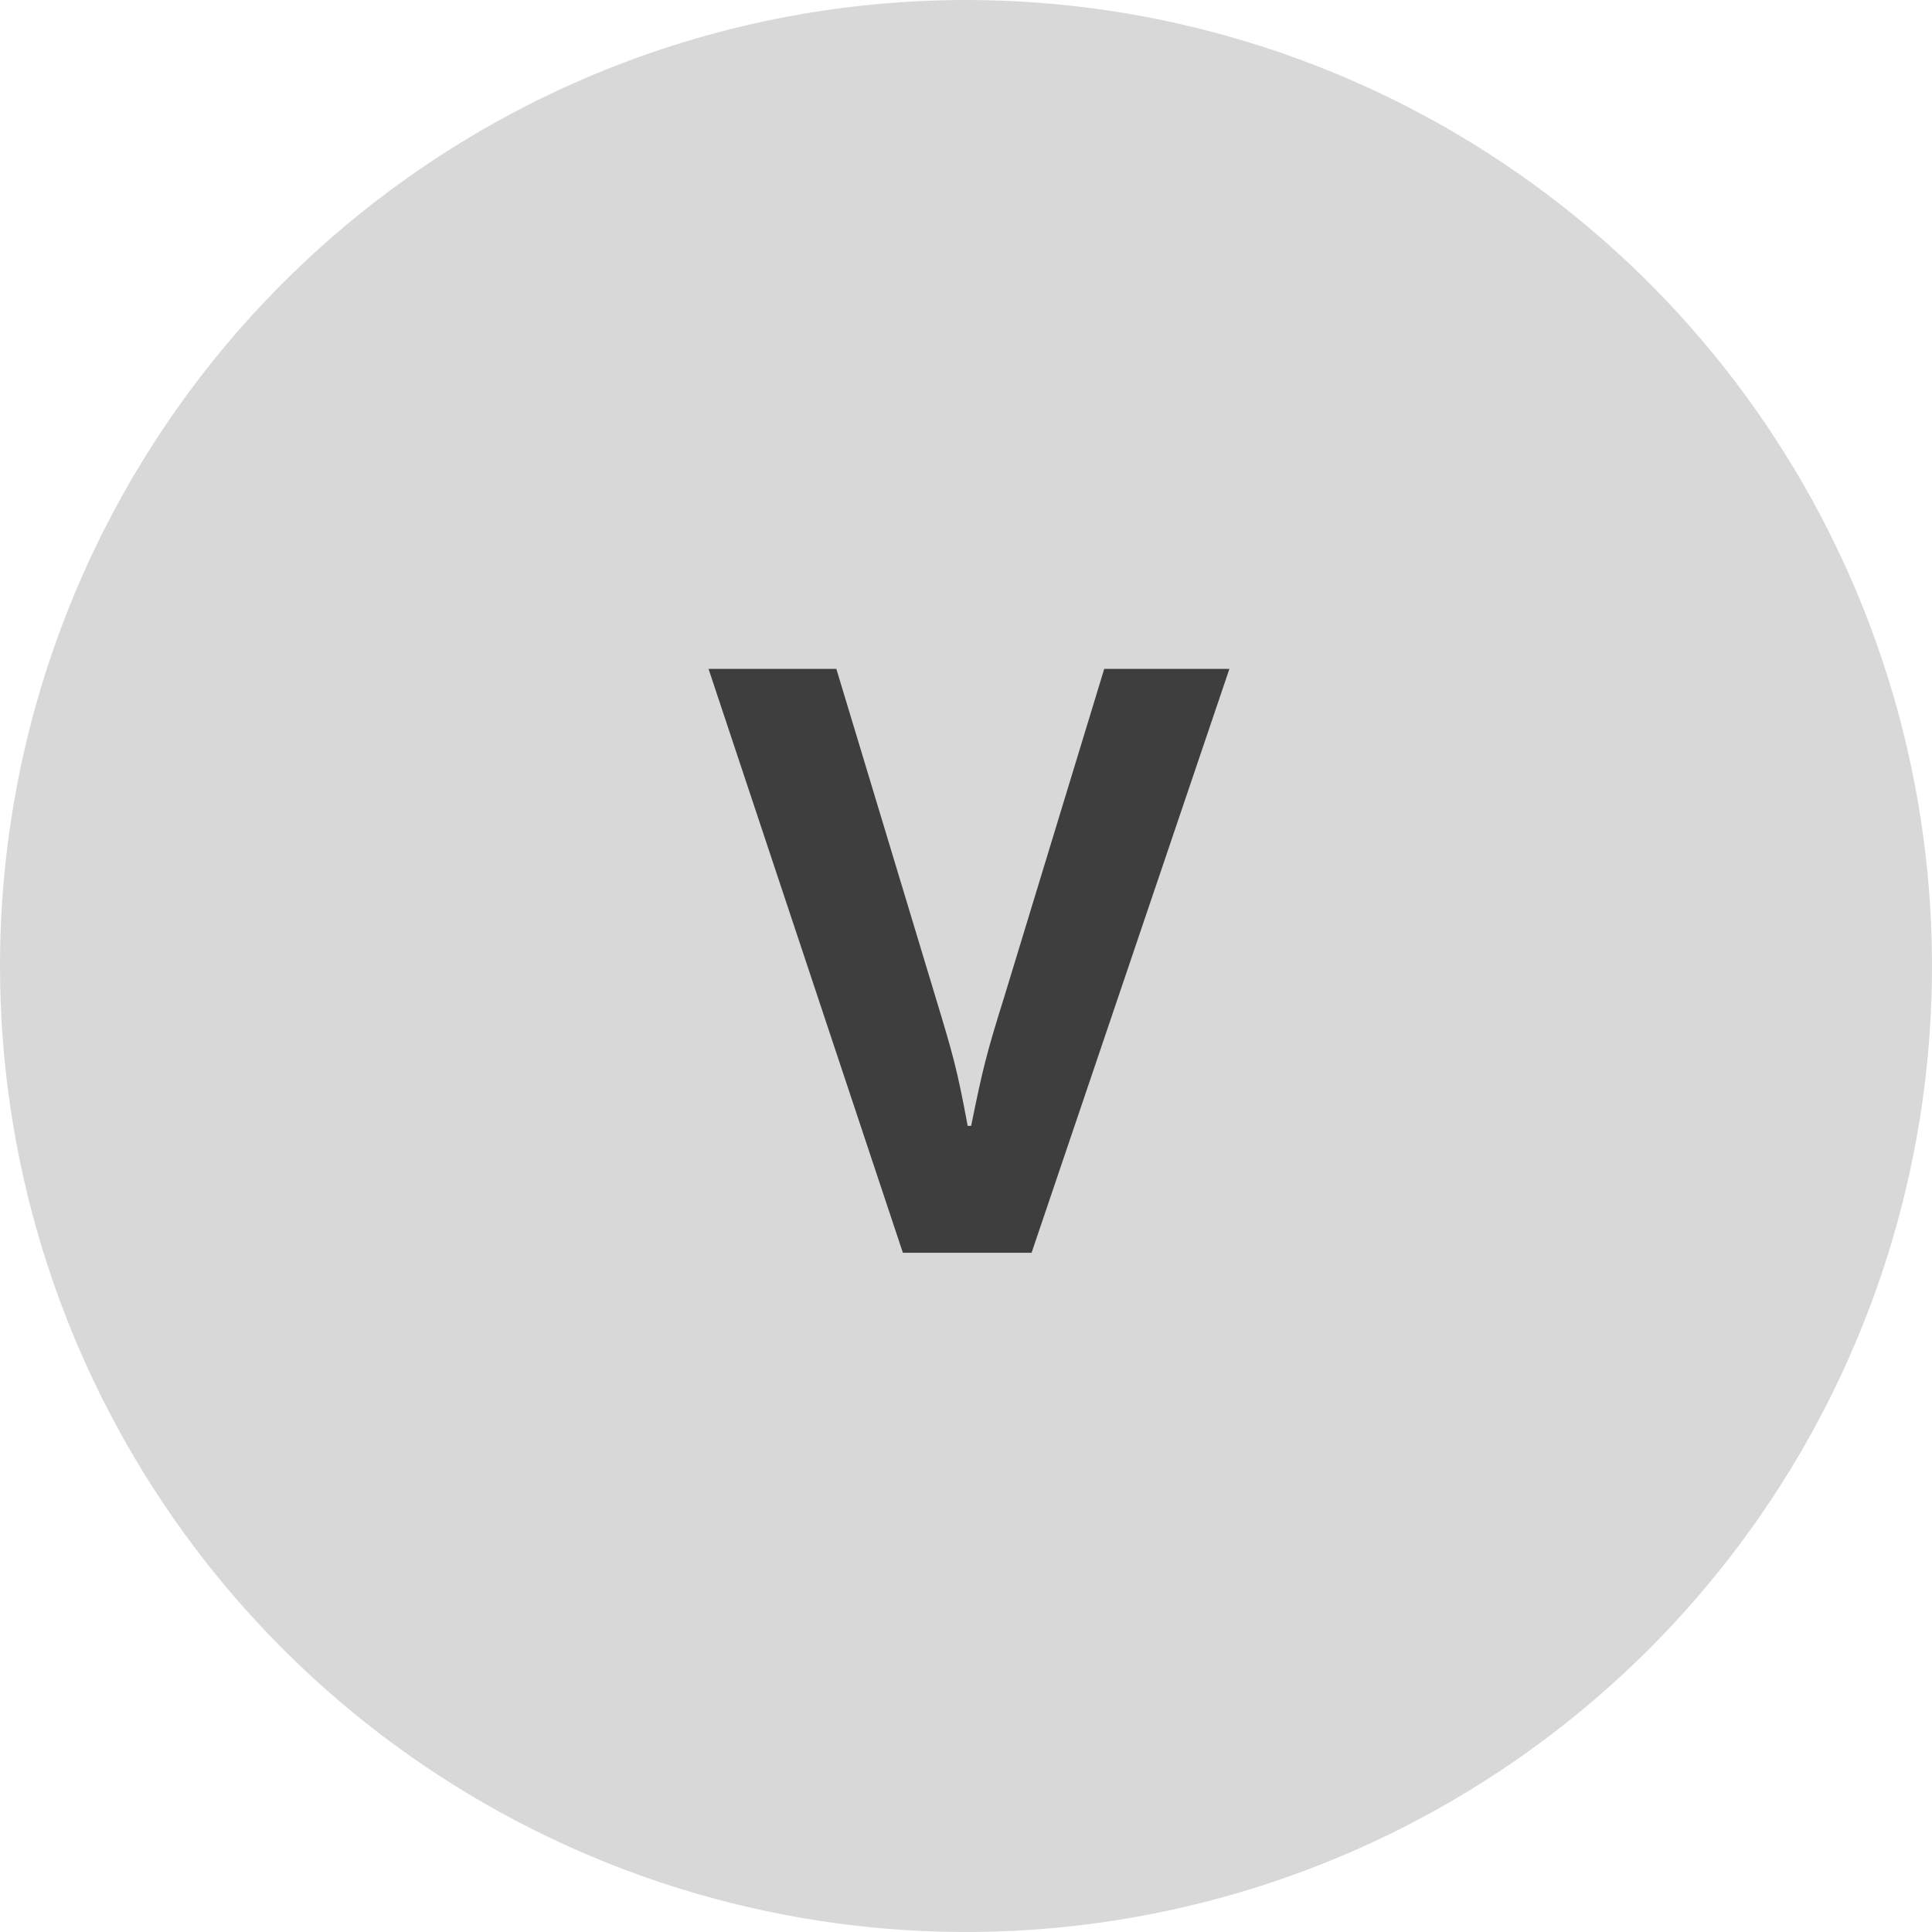 <svg width="128" height="128" viewBox="0 0 128 128" fill="none" xmlns="http://www.w3.org/2000/svg">
<path d="M64 0C76.658 0 89.032 3.754 99.556 10.786C110.081 17.818 118.284 27.814 123.128 39.508C127.972 51.203 129.24 64.071 126.77 76.486C124.301 88.901 118.205 100.304 109.255 109.255C100.304 118.205 88.901 124.301 76.486 126.77C64.071 129.24 51.203 127.972 39.508 123.128C27.814 118.284 17.818 110.081 10.786 99.556C3.754 89.032 0 76.658 0 64C0 47.026 6.743 30.747 18.745 18.745C30.747 6.743 47.026 0 64 0V0Z" fill="#D8D8D8"/>
<path d="M46.942 44.314L59.818 83H68.344L81.452 44.314H73.158L66.546 66.006C65.328 69.892 65.096 70.878 64.342 74.59H64.11C63.414 70.82 63.124 69.834 61.964 66.006L55.41 44.314H46.942Z" fill="#3E3E3E"/>
</svg>

